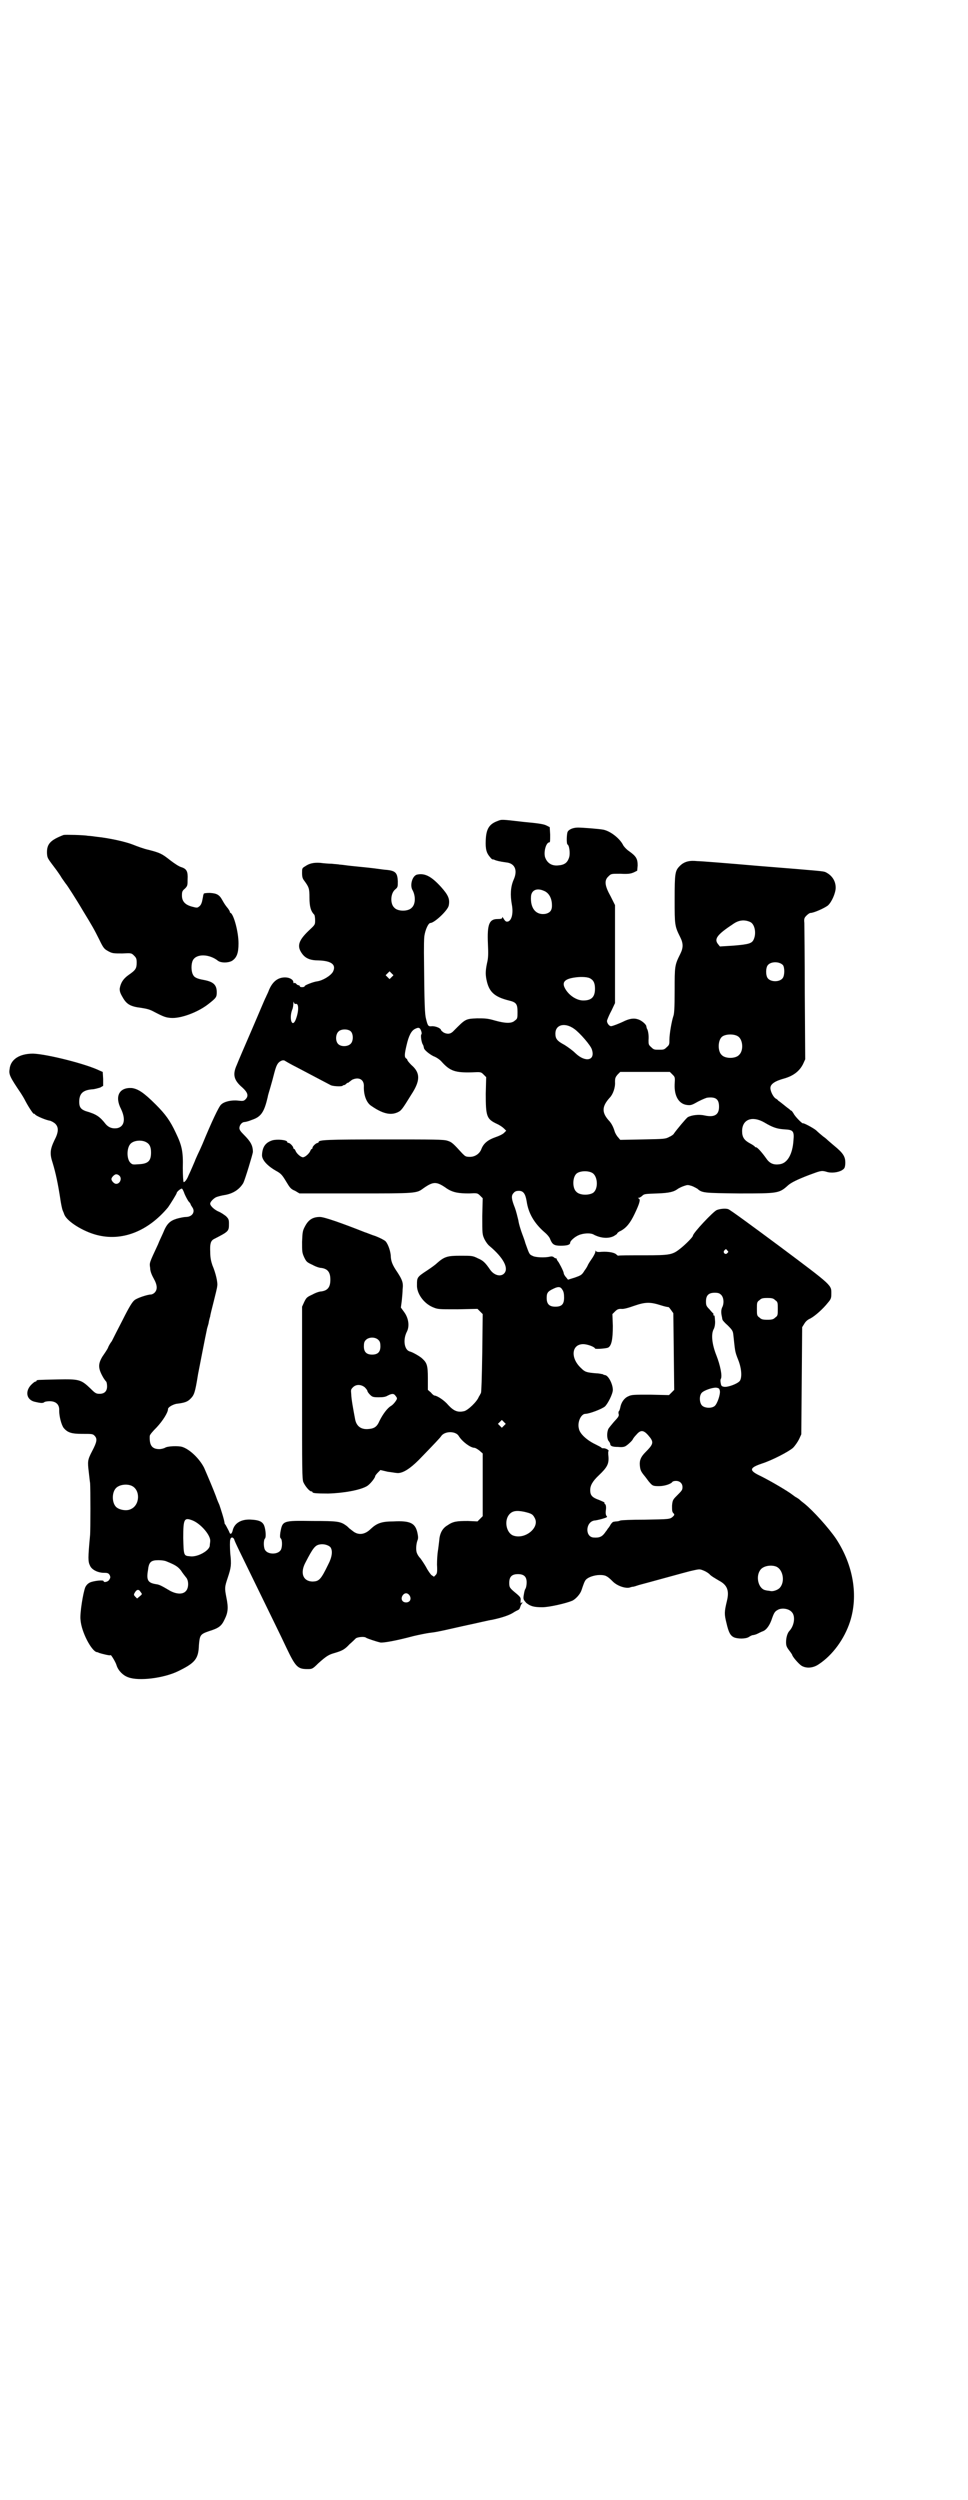 <?xml version="1.0" standalone="no"?>
<!DOCTYPE svg PUBLIC "-//W3C//DTD SVG 20010904//EN"
 "http://www.w3.org/TR/2001/REC-SVG-20010904/DTD/svg10.dtd">
<svg version="1.0" xmlns="http://www.w3.org/2000/svg"
 width="1112pt" height="2870pt" viewBox="0 0 1112 2870"
 preserveAspectRatio="xMidYMid meet">
<g transform="translate(0,2870) scale(0.5,-0.5)"
fill="#000000" stroke="none">
<path d="M1143 3855 c-19 -7 -26 -18 -27 -44 -1 -21 2 -30 10 -39 3 -4 6 -6 6
-5 0 0 2 0 4 -1 4 -2 12 -4 27 -6 20 -2 27 -18 17 -40 -7 -16 -8 -35 -4 -57 4
-21 -1 -39 -11 -39 -3 0 -5 2 -8 7 -2 3 -3 5 -3 3 0 -3 -2 -4 -11 -4 -19 0
-24 -12 -22 -57 1 -22 1 -32 -2 -44 -4 -19 -4 -28 0 -44 6 -23 18 -34 50 -42
17 -4 20 -8 20 -26 0 -14 0 -16 -6 -20 -7 -7 -21 -7 -46 0 -17 5 -23 5 -41 5
-27 -1 -27 -2 -53 -28 -7 -8 -14 -9 -23 -5 -3 2 -7 5 -7 7 -2 4 -12 8 -20 8
-9 -1 -10 0 -14 16 -3 11 -4 28 -5 153 0 13 0 30 1 38 2 14 9 30 14 30 9 0 40
29 42 40 3 15 -1 24 -18 43 -22 24 -37 32 -55 28 -11 -3 -17 -25 -10 -36 7
-13 7 -32 -2 -40 -8 -9 -32 -9 -40 0 -10 9 -9 33 2 42 6 5 6 6 6 19 -1 19 -5
24 -27 26 -4 0 -22 3 -41 5 -19 2 -41 4 -48 5 -7 1 -15 2 -18 2 -3 1 -11 1
-18 2 -7 0 -19 1 -26 2 -15 1 -25 -1 -35 -8 -7 -4 -7 -5 -7 -15 0 -9 1 -13 5
-18 11 -15 12 -18 12 -39 0 -20 3 -31 11 -39 1 -1 2 -7 2 -13 0 -10 0 -10 -15
-24 -23 -22 -27 -35 -16 -51 8 -12 19 -17 39 -17 30 -1 41 -10 33 -26 -5 -9
-23 -20 -36 -22 -9 -1 -29 -9 -29 -11 0 -3 -10 -3 -11 -1 0 2 -2 3 -3 3 -1 0
-4 1 -5 3 -2 2 -4 3 -5 2 -1 -1 -2 0 -2 2 0 6 -9 11 -19 11 -17 0 -29 -10 -37
-29 -2 -6 -6 -13 -7 -16 -2 -3 -16 -37 -32 -74 -16 -37 -32 -74 -35 -82 -10
-22 -7 -35 13 -52 12 -11 15 -19 7 -27 -4 -4 -6 -4 -16 -3 -16 2 -33 -2 -40
-9 -5 -4 -22 -40 -43 -91 -3 -7 -8 -18 -11 -24 -3 -7 -6 -13 -6 -14 0 0 -3 -7
-6 -14 -3 -7 -7 -16 -9 -20 -3 -8 -8 -15 -11 -15 -1 0 -2 15 -2 33 1 37 -2 51
-16 80 -13 28 -24 43 -46 65 -28 28 -41 36 -55 38 -29 2 -40 -19 -25 -48 11
-23 8 -40 -8 -44 -11 -2 -20 1 -27 9 -14 18 -22 23 -46 30 -11 4 -15 9 -15 21
0 19 8 27 29 29 6 0 15 3 19 4 l7 4 0 16 -1 16 -7 3 c-30 15 -121 38 -153 39
-31 0 -52 -13 -54 -36 -2 -12 1 -18 26 -55 2 -3 7 -11 11 -19 8 -15 19 -31 19
-28 0 1 1 0 3 -2 2 -3 25 -13 34 -14 3 -1 9 -4 12 -7 8 -8 8 -19 -2 -38 -10
-21 -11 -31 -4 -52 7 -23 12 -47 17 -79 2 -15 5 -28 6 -30 1 -2 3 -7 4 -10 7
-16 43 -38 73 -46 59 -16 119 8 165 63 5 7 20 31 20 33 0 3 10 11 12 10 1 0 4
-6 6 -12 3 -7 7 -14 9 -17 3 -3 5 -6 5 -7 0 -1 2 -4 4 -7 7 -10 0 -22 -15 -22
-4 0 -14 -2 -21 -4 -16 -5 -23 -12 -31 -32 -3 -7 -9 -19 -12 -27 -20 -43 -20
-42 -18 -54 0 -7 3 -15 8 -24 9 -16 9 -26 2 -33 -2 -2 -6 -4 -8 -4 -8 0 -32
-8 -38 -13 -5 -4 -12 -15 -27 -45 -11 -21 -22 -43 -25 -49 -4 -5 -7 -11 -8
-13 -1 -3 -1 -4 -14 -23 -10 -17 -10 -27 3 -49 2 -3 4 -6 6 -8 1 -1 2 -6 2
-11 0 -11 -6 -17 -17 -17 -8 0 -10 1 -21 12 -22 21 -26 22 -76 21 -47 -1 -48
-1 -48 -3 0 -1 -1 -2 -3 -2 -1 0 -5 -3 -9 -7 -11 -11 -12 -25 -4 -33 4 -4 9
-6 15 -7 4 -1 10 -2 12 -2 2 0 5 0 7 2 1 1 7 2 12 2 15 0 23 -8 22 -22 0 -13
5 -32 10 -39 9 -11 18 -14 43 -14 22 0 24 0 28 -4 7 -7 6 -14 -5 -35 -11 -21
-11 -24 -8 -49 1 -8 2 -19 3 -25 1 -11 1 -107 0 -119 -5 -54 -5 -61 0 -71 4
-9 18 -16 32 -16 9 0 10 -1 13 -5 2 -5 2 -6 -1 -11 -3 -5 -13 -7 -13 -3 0 3
-21 1 -31 -3 -4 -2 -8 -5 -11 -11 -5 -12 -13 -61 -11 -75 2 -28 25 -71 37 -74
2 0 4 -1 6 -2 6 -2 26 -7 26 -5 0 3 12 -16 14 -24 4 -12 15 -23 27 -27 24 -9
81 -2 114 14 39 19 47 28 48 60 2 23 3 25 23 32 23 7 29 12 36 27 8 16 9 27 4
51 -4 21 -4 23 3 44 8 24 9 30 6 57 -1 14 -1 28 0 31 1 6 6 7 9 1 1 -5 14 -31
55 -115 32 -66 51 -104 65 -134 21 -44 26 -49 48 -49 11 0 12 0 25 13 19 17
24 20 38 24 17 5 23 8 34 20 6 5 13 12 15 14 6 3 20 4 23 1 3 -2 24 -9 33 -11
7 -1 36 4 77 15 13 3 28 6 35 7 14 2 9 0 79 16 33 7 62 14 65 14 24 5 41 11
50 17 3 2 7 4 9 5 3 1 5 3 6 7 1 3 2 6 3 7 1 1 2 2 2 4 0 1 -1 1 -2 -1 -2 -2
-2 -1 -2 5 1 6 0 8 -8 15 -17 14 -18 15 -18 26 0 14 6 20 20 20 14 0 20 -6 20
-19 0 -5 -1 -12 -3 -15 -2 -3 -3 -10 -4 -16 -1 -8 0 -9 6 -16 10 -8 18 -10 37
-10 16 0 55 9 69 15 8 4 18 15 21 24 4 12 7 21 10 24 5 6 20 11 32 11 13 0 17
-2 30 -15 10 -10 28 -16 38 -14 3 1 6 2 8 2 2 0 8 2 14 4 12 3 113 31 118 32
22 5 21 5 31 1 5 -2 11 -6 13 -8 3 -4 12 -9 22 -15 19 -10 24 -23 18 -47 -6
-25 -6 -30 -1 -50 5 -22 9 -29 17 -33 9 -4 28 -4 35 1 3 2 7 4 9 4 1 0 6 1 10
3 4 2 10 5 13 6 8 3 16 14 21 30 5 14 7 16 15 20 10 4 24 1 30 -6 9 -9 6 -31
-5 -43 -5 -5 -8 -16 -8 -26 0 -8 1 -11 7 -19 4 -5 7 -10 7 -10 0 -4 15 -21 21
-25 11 -7 27 -6 40 3 32 21 59 58 72 98 19 59 8 129 -32 190 -17 25 -53 65
-73 81 -4 3 -9 7 -12 10 -3 2 -6 4 -6 4 -1 0 -5 3 -9 6 -10 8 -49 31 -73 43
-28 13 -27 19 3 29 22 7 61 27 71 36 5 5 11 14 14 20 l5 11 1 123 1 123 5 8
c3 5 7 9 14 12 11 6 29 22 40 36 7 8 8 11 8 20 0 21 5 17 -118 109 -62 46
-115 85 -119 86 -6 2 -18 1 -26 -2 -8 -3 -55 -53 -55 -59 0 -3 -16 -19 -27
-28 -20 -16 -23 -17 -87 -17 -31 0 -57 0 -58 -1 0 0 -2 1 -4 3 -4 4 -17 7 -34
6 -9 -1 -12 0 -13 2 0 2 -1 1 -1 -1 0 -3 -4 -11 -9 -18 -5 -7 -9 -14 -9 -15 0
0 -3 -6 -7 -11 -6 -10 -8 -11 -22 -16 l-16 -5 -4 5 c-3 3 -6 8 -6 11 -1 5 -11
24 -13 26 -1 1 -2 3 -3 5 0 2 -2 3 -2 2 -1 0 -3 1 -4 2 -2 2 -5 3 -9 2 -12 -3
-35 -2 -41 2 -7 3 -7 4 -16 29 -2 8 -7 20 -9 26 -2 6 -6 18 -7 26 -2 8 -5 21
-8 29 -8 20 -9 28 -3 34 3 4 7 5 12 5 10 0 15 -6 18 -24 4 -28 18 -51 41 -71
6 -5 12 -12 13 -16 5 -12 9 -15 24 -15 15 0 22 2 22 7 0 4 10 13 19 17 11 5
29 6 36 1 16 -8 33 -9 45 -3 5 3 8 5 8 6 0 1 3 4 8 6 13 7 22 18 32 39 11 23
14 33 10 35 -3 2 -3 2 0 2 1 0 5 2 8 5 4 4 7 4 34 5 29 1 39 4 48 11 2 1 7 4
13 6 9 3 9 3 19 0 5 -2 10 -5 12 -6 11 -10 15 -10 96 -11 90 0 92 0 113 19 7
6 21 13 47 23 27 10 29 11 40 8 11 -4 27 -2 36 3 6 4 7 5 8 14 1 17 -4 25 -26
43 -7 6 -13 11 -14 12 -1 1 -5 5 -11 9 -5 4 -13 11 -16 14 -6 5 -28 17 -30 16
-1 -2 -19 16 -22 23 -2 3 -4 6 -5 6 -1 0 -3 2 -5 4 -2 1 -8 6 -13 10 -5 4 -10
8 -12 9 -1 2 -4 4 -6 5 -5 3 -12 16 -12 24 0 9 10 16 32 22 21 6 35 17 43 33
l5 11 -1 151 c0 82 -1 155 -1 162 -1 10 0 12 5 17 3 3 7 6 9 6 8 0 32 11 40
17 9 8 18 29 18 41 0 16 -9 29 -24 36 -7 2 -4 2 -154 14 -69 6 -132 11 -140
11 -18 2 -30 -1 -40 -11 -11 -11 -12 -16 -12 -77 0 -59 0 -61 13 -87 7 -14 7
-24 0 -38 -13 -26 -13 -28 -13 -84 0 -41 -1 -54 -3 -59 -4 -12 -9 -41 -9 -54
0 -10 0 -12 -6 -17 -6 -6 -7 -6 -18 -6 -11 0 -12 0 -18 6 -6 5 -6 7 -6 16 1
11 -1 23 -4 27 0 1 -1 3 -1 5 -1 5 -12 14 -20 16 -9 3 -19 1 -30 -4 -12 -6
-28 -12 -31 -12 -5 0 -11 9 -9 14 1 3 5 13 10 22 l8 17 0 112 0 113 -10 20
c-14 25 -15 37 -5 46 6 6 6 6 27 6 18 -1 24 0 31 3 l8 4 1 12 c0 15 -3 21 -20
33 -6 4 -11 10 -13 13 -7 15 -28 32 -45 36 -9 2 -49 5 -59 5 -11 0 -21 -4 -24
-10 -2 -5 -3 -27 0 -29 4 -2 6 -19 4 -28 -4 -14 -11 -19 -27 -20 -15 -1 -25 7
-29 20 -3 13 3 33 10 33 2 0 2 4 2 18 l-1 17 -8 4 c-6 3 -19 5 -52 8 -52 6
-50 6 -60 2z m106 -160 c11 -4 18 -15 19 -30 1 -14 -3 -20 -14 -23 -22 -4 -36
12 -34 40 1 14 13 20 29 13z m475 -72 c10 -5 14 -25 8 -39 -4 -10 -11 -12 -46
-15 l-32 -2 -4 5 c-10 12 -3 22 35 47 13 9 26 10 39 4z m75 -99 c4 -6 4 -24
-1 -30 -7 -9 -27 -9 -34 0 -5 6 -5 24 0 30 7 9 27 9 35 0z m-899 -27 l-5 -5
-4 4 -5 5 4 4 5 5 4 -4 5 -5 -4 -4z m457 -4 c7 -4 10 -11 10 -23 0 -19 -8 -27
-27 -27 -16 0 -35 13 -43 30 -6 13 2 20 25 23 14 2 30 1 35 -3z m-678 -58 c8
3 8 -17 0 -37 -8 -18 -15 3 -8 23 2 4 3 11 3 15 0 5 1 5 1 3 1 -3 2 -4 4 -4z
m640 -57 c13 -9 39 -39 41 -48 8 -25 -15 -30 -38 -8 -6 6 -17 14 -25 19 -17 9
-21 14 -21 26 0 21 22 26 43 11z m-351 -6 c1 -3 1 -6 0 -7 -2 -1 0 -19 4 -24
1 -2 1 -3 2 -7 0 -4 12 -14 22 -19 6 -2 15 -8 19 -13 19 -21 31 -25 69 -24 21
1 21 1 27 -5 l6 -6 -1 -38 c0 -52 2 -58 25 -69 7 -3 14 -8 17 -11 l5 -5 -5 -5
c-3 -3 -11 -7 -20 -10 -17 -6 -27 -14 -32 -27 -4 -11 -15 -18 -26 -18 -10 0
-11 1 -18 8 -21 23 -24 26 -34 29 -9 3 -30 3 -146 3 -131 0 -150 -1 -150 -6 0
-1 -1 -2 -2 -2 -4 0 -12 -8 -12 -11 0 -2 -1 -3 -2 -3 -1 0 -2 -2 -3 -4 -2 -6
-12 -15 -17 -15 -5 0 -15 9 -17 15 -1 2 -2 4 -3 4 -1 0 -2 1 -2 2 0 4 -8 12
-11 12 -2 0 -3 1 -3 2 0 5 -23 7 -34 4 -16 -5 -23 -15 -24 -33 -1 -11 11 -25
32 -37 11 -6 14 -9 23 -24 9 -15 11 -18 21 -22 l10 -6 129 0 c140 0 140 0 156
12 23 16 30 16 54 -1 14 -9 27 -11 51 -11 18 1 19 1 25 -5 l6 -6 -1 -41 c0
-41 0 -42 5 -53 3 -6 8 -13 12 -16 31 -26 45 -51 33 -63 -8 -8 -23 -4 -32 9
-11 16 -16 21 -28 26 -12 6 -14 6 -40 6 -30 0 -37 -2 -54 -17 -4 -4 -14 -11
-23 -17 -23 -15 -23 -16 -23 -33 -1 -19 15 -42 36 -51 12 -5 12 -5 57 -5 l46
1 6 -6 6 -6 -1 -89 c-1 -60 -2 -90 -3 -92 -1 -2 -3 -6 -5 -9 -4 -11 -25 -31
-34 -33 -14 -3 -23 0 -36 14 -9 11 -26 22 -32 22 -1 0 -5 3 -8 7 l-7 6 0 27
c0 29 -2 35 -13 45 -5 5 -23 15 -28 16 -13 3 -17 27 -7 46 6 12 4 30 -6 44
l-8 11 2 15 c1 9 2 21 2 27 2 15 -1 22 -12 39 -11 16 -14 24 -15 34 0 13 -6
30 -12 37 -3 3 -13 8 -23 12 -10 3 -21 8 -25 9 -53 21 -93 35 -103 35 -16 0
-26 -6 -34 -21 -6 -11 -6 -14 -7 -36 0 -23 0 -25 5 -36 5 -10 6 -11 19 -17 7
-4 16 -7 20 -7 15 -2 21 -10 21 -27 0 -17 -6 -25 -21 -27 -4 0 -13 -3 -20 -7
-13 -6 -14 -7 -19 -17 l-5 -11 0 -198 c0 -176 0 -198 3 -205 4 -9 14 -21 18
-21 2 0 3 -1 3 -2 0 -2 8 -3 36 -3 36 1 74 8 89 17 7 4 19 19 19 23 0 1 3 5 6
8 l6 6 17 -4 c9 -1 19 -3 23 -3 12 0 28 10 48 30 37 38 49 51 51 54 8 13 34
13 41 1 8 -13 27 -27 36 -27 2 0 7 -3 11 -6 l8 -7 0 -72 0 -72 -6 -6 -6 -6
-22 1 c-26 0 -34 -1 -47 -10 -12 -7 -18 -19 -19 -36 -1 -7 -2 -18 -3 -23 -1
-6 -2 -20 -2 -31 1 -18 0 -21 -3 -24 l-4 -4 -6 4 c-2 2 -8 10 -12 18 -4 7 -10
16 -13 20 -4 4 -7 9 -8 12 -3 6 -2 21 1 29 2 5 2 8 0 18 -5 22 -16 28 -55 26
-27 0 -38 -4 -52 -17 -13 -13 -27 -15 -39 -7 -4 3 -8 6 -9 7 -1 0 -4 4 -8 7
-14 10 -19 11 -78 11 -69 1 -69 1 -74 -27 -1 -8 -1 -11 1 -13 4 -3 4 -23 -1
-28 -7 -9 -27 -9 -34 0 -5 5 -5 25 -1 28 3 4 1 26 -4 33 -4 6 -11 9 -26 10
-22 2 -39 -6 -44 -23 -2 -10 -6 -12 -8 -6 -1 3 -4 8 -6 12 -2 4 -4 7 -5 8 0 7
-9 34 -12 43 -1 2 -5 11 -8 20 -6 16 -17 42 -27 65 -10 20 -32 42 -50 48 -9 3
-35 2 -40 -2 -2 -1 -8 -3 -13 -3 -17 0 -23 9 -22 30 0 3 7 11 16 20 14 15 26
34 26 42 0 4 10 10 19 12 17 2 25 4 32 11 9 9 11 13 18 57 1 5 18 93 20 101 0
2 2 8 4 15 1 7 3 14 4 17 0 3 4 18 8 34 4 16 8 32 8 35 2 8 -4 32 -11 48 -3 9
-5 17 -5 30 -1 19 1 26 8 30 35 18 35 18 35 36 0 9 -1 11 -7 17 -4 3 -11 8
-16 10 -10 4 -21 14 -20 19 0 4 9 13 15 15 3 1 10 3 16 4 21 3 36 13 45 28 4
8 21 64 22 71 0 15 -5 24 -21 40 -7 7 -10 11 -10 15 0 7 6 14 12 14 2 0 10 2
17 5 21 7 28 18 36 52 0 2 3 12 6 22 3 10 7 25 9 33 5 19 8 24 15 28 4 2 6 2
9 1 1 -1 15 -9 29 -16 57 -30 72 -38 76 -40 4 -3 25 -4 28 -2 0 1 3 2 5 2 1 1
3 2 4 3 0 1 2 2 3 2 1 0 3 1 3 2 1 0 4 3 7 5 15 7 27 1 27 -14 -1 -21 6 -39
17 -46 26 -18 44 -22 60 -15 9 4 11 7 32 41 21 32 21 50 0 68 -5 5 -9 10 -9
11 0 1 -1 3 -3 4 -4 3 -4 9 1 30 5 22 11 34 20 38 8 4 11 3 14 -6z m-162 0 c6
-6 6 -22 0 -28 -6 -7 -22 -8 -29 -1 -7 7 -6 23 1 29 6 6 22 6 28 0z m889 -11
c12 -7 14 -33 3 -43 -8 -9 -32 -9 -40 0 -9 8 -9 32 0 41 7 7 27 8 37 2z m-150
-88 c6 -6 6 -6 5 -23 -1 -27 10 -45 29 -47 8 -1 11 0 25 8 10 5 19 9 22 9 19
2 26 -4 26 -21 0 -18 -10 -25 -33 -20 -13 3 -30 1 -39 -4 -4 -3 -25 -28 -32
-38 0 -1 -5 -5 -10 -7 -9 -5 -11 -5 -61 -6 l-52 -1 -5 6 c-3 3 -7 10 -8 14 -3
10 -7 17 -11 22 -19 20 -19 34 0 55 7 7 13 23 12 36 0 9 1 11 6 17 l6 6 57 0
57 0 6 -6z m211 -110 c20 -12 30 -15 48 -16 18 -1 21 -4 19 -25 -2 -32 -14
-53 -32 -55 -14 -2 -23 2 -31 14 -10 14 -20 25 -23 25 -2 0 -3 1 -3 2 0 0 -5
4 -11 7 -13 7 -18 14 -18 28 0 27 23 36 51 20z m-1419 -46 c7 -4 10 -11 10
-23 0 -20 -7 -26 -29 -27 -13 -1 -14 -1 -19 4 -8 9 -8 32 0 42 7 9 27 11 38 4z
m1024 -70 c13 -8 14 -38 1 -46 -11 -6 -31 -5 -38 3 -9 8 -9 32 0 41 7 7 27 8
37 2z m-1087 -6 c7 -6 2 -19 -7 -19 -5 0 -11 7 -11 11 0 4 7 11 11 11 2 0 5
-1 7 -3z m1397 -172 c3 -3 3 -3 0 -6 -4 -5 -11 1 -7 6 4 4 4 4 7 0z m-379 -90
c3 -4 4 -10 4 -18 0 -15 -5 -21 -20 -21 -14 0 -20 6 -20 20 0 11 2 15 15 21
12 6 17 5 21 -2z m365 -12 c6 -6 7 -20 2 -29 -2 -5 -3 -11 0 -23 0 -2 1 -5 1
-5 0 -1 5 -7 12 -13 11 -11 12 -13 13 -23 4 -36 3 -36 11 -56 8 -20 9 -40 4
-48 -5 -7 -27 -15 -36 -14 -6 1 -7 2 -8 8 -1 4 -1 9 0 10 4 6 -1 31 -10 54
-10 25 -13 49 -6 61 2 4 3 10 3 16 -1 14 -1 15 -3 15 -1 0 -2 1 -1 2 1 1 0 2
0 2 -1 1 -5 5 -9 10 -7 7 -8 9 -8 18 0 14 6 20 20 20 8 0 11 -1 15 -5z m124
-12 c6 -4 6 -6 6 -20 0 -14 0 -16 -6 -20 -4 -4 -7 -5 -18 -5 -11 0 -14 1 -18
5 -6 4 -6 6 -6 20 0 14 0 16 6 20 4 4 7 5 18 5 11 0 14 -1 18 -5z m-262 -12
c9 -3 16 -4 17 -4 1 0 3 -3 6 -7 l5 -7 1 -88 1 -88 -6 -6 -6 -6 -43 1 c-39 0
-43 0 -51 -4 -9 -4 -16 -14 -18 -26 -1 -4 -2 -7 -3 -8 -1 0 -1 -2 -1 -5 2 -6
0 -8 -11 -20 -5 -6 -10 -12 -12 -15 -4 -8 -4 -22 0 -28 2 -2 4 -6 4 -7 0 -5 5
-7 18 -7 10 -1 15 0 19 3 6 4 15 13 15 15 0 0 3 5 8 10 11 13 18 11 32 -7 8
-11 6 -16 -11 -33 -10 -10 -14 -18 -13 -30 1 -11 2 -14 12 -26 4 -5 8 -11 10
-13 7 -8 8 -9 22 -9 13 0 28 5 31 10 1 1 4 2 8 2 9 0 15 -6 15 -14 0 -7 -1 -8
-14 -21 -8 -8 -9 -10 -10 -22 0 -10 0 -14 3 -17 3 -3 3 -4 -1 -8 -7 -6 -7 -6
-65 -7 -29 0 -54 -1 -56 -2 -2 -1 -6 -2 -9 -2 -3 0 -6 -1 -7 -1 -1 0 -4 -3 -6
-6 -2 -4 -5 -8 -6 -9 -1 -1 -3 -5 -5 -7 -8 -12 -14 -15 -28 -14 -20 1 -19 35
1 39 3 0 12 2 19 4 10 3 12 4 10 6 -2 2 -3 6 -2 14 1 7 0 11 -1 13 -2 1 -3 3
-2 4 0 1 -5 3 -12 6 -17 6 -21 11 -21 23 0 10 5 20 20 34 19 18 23 26 22 42
-1 10 -1 14 1 14 1 -1 0 0 -3 3 -3 2 -7 3 -9 3 -3 0 -5 0 -5 1 0 1 -6 4 -14 8
-19 9 -36 24 -38 36 -4 15 5 34 15 34 9 0 38 11 45 17 7 7 18 29 18 38 0 13
-10 33 -18 34 -2 0 -4 1 -5 2 -2 0 -8 2 -15 2 -23 2 -26 3 -35 12 -25 23 -22
55 5 55 9 0 26 -6 27 -10 1 -2 26 0 30 2 8 4 11 19 11 50 l-1 27 6 6 c5 5 8 6
14 6 5 -1 16 2 30 7 26 9 37 9 62 1z m-649 -80 c3 -3 4 -7 4 -14 0 -13 -6 -19
-19 -19 -13 0 -19 6 -19 19 0 7 1 11 4 14 7 8 23 8 30 0z m-32 -108 c3 -3 6
-7 6 -8 0 -2 3 -6 6 -9 5 -5 7 -6 20 -6 11 0 16 1 21 4 10 5 14 5 18 -1 4 -5
4 -6 0 -12 -2 -3 -7 -9 -11 -11 -8 -5 -18 -18 -26 -34 -6 -14 -12 -18 -27 -19
-16 -1 -26 7 -29 22 -4 21 -9 48 -9 58 -1 10 -1 11 4 16 7 7 18 7 27 0z m816
-9 c1 -8 -6 -29 -12 -34 -7 -6 -23 -5 -29 1 -6 6 -7 22 -1 29 5 6 26 13 34 12
6 -1 7 -2 8 -8z m-496 -79 l-5 -5 -4 4 -5 5 4 4 5 5 4 -4 5 -5 -4 -4z m-856
-138 c21 -9 20 -45 -2 -54 -10 -5 -28 -1 -34 6 -9 10 -9 32 0 42 7 8 24 11 36
6z m903 -60 c16 -4 19 -5 24 -15 11 -22 -24 -50 -51 -39 -15 7 -20 34 -8 48 7
8 16 10 35 6z m-762 -20 c19 -8 41 -34 40 -47 0 -3 -1 -7 -1 -10 0 -12 -29
-28 -46 -25 -14 1 -14 2 -15 42 0 44 2 48 22 40z m316 -61 c6 -8 4 -23 -5 -40
-17 -35 -21 -39 -37 -39 -21 1 -28 20 -15 44 17 33 22 39 32 41 9 2 20 -1 25
-6z m-376 -33 c20 -8 26 -12 33 -21 3 -5 8 -11 11 -15 7 -7 7 -25 0 -32 -7 -8
-21 -7 -35 0 -22 13 -26 15 -34 16 -18 3 -22 9 -18 32 2 19 7 23 24 23 7 0 15
-1 19 -3z m1401 -12 c15 -7 20 -34 8 -48 -4 -5 -15 -9 -21 -8 -4 1 -9 1 -12 2
-17 3 -24 33 -11 48 7 8 24 11 36 6z m-1461 -58 c4 -5 4 -5 -2 -10 l-6 -5 -4
4 c-4 4 -4 5 -1 10 4 7 9 8 13 1z m618 -8 c5 -8 1 -16 -8 -16 -9 0 -13 8 -8
16 2 3 5 5 8 5 3 0 6 -2 8 -5z"/>
<path d="M146 3823 c-31 -12 -39 -21 -38 -43 1 -11 1 -10 22 -38 2 -3 8 -11
12 -18 5 -7 9 -13 10 -14 2 -2 24 -36 38 -60 22 -36 26 -43 38 -67 10 -21 12
-22 21 -27 9 -5 12 -5 32 -5 21 1 21 1 27 -5 5 -5 6 -7 6 -16 0 -13 -2 -17
-18 -28 -13 -9 -19 -19 -21 -32 0 -6 1 -10 7 -20 9 -16 18 -21 43 -24 13 -2
20 -4 29 -9 23 -12 27 -13 38 -14 23 -2 63 13 87 32 18 14 19 16 19 27 0 17
-8 24 -29 28 -17 3 -23 6 -26 13 -4 8 -4 24 0 32 8 16 38 15 58 -1 7 -5 23 -5
32 0 11 7 15 18 15 40 0 27 -11 66 -18 70 -1 0 -2 1 -2 3 0 1 -2 4 -4 7 -5 6
-8 10 -13 19 -7 13 -13 16 -29 17 -9 0 -14 -1 -14 -2 0 -1 -1 -3 -1 -3 0 -1
-1 -6 -2 -11 -1 -6 -3 -11 -6 -14 -5 -4 -5 -5 -16 -2 -17 4 -25 12 -25 26 0 9
1 11 7 16 6 6 6 8 6 21 1 18 -2 24 -14 28 -5 1 -17 9 -26 16 -19 15 -23 17
-50 24 -10 2 -26 8 -36 12 -18 7 -55 15 -84 18 -7 1 -15 2 -18 2 -10 2 -54 3
-57 2z"/>
</g>
</svg>
